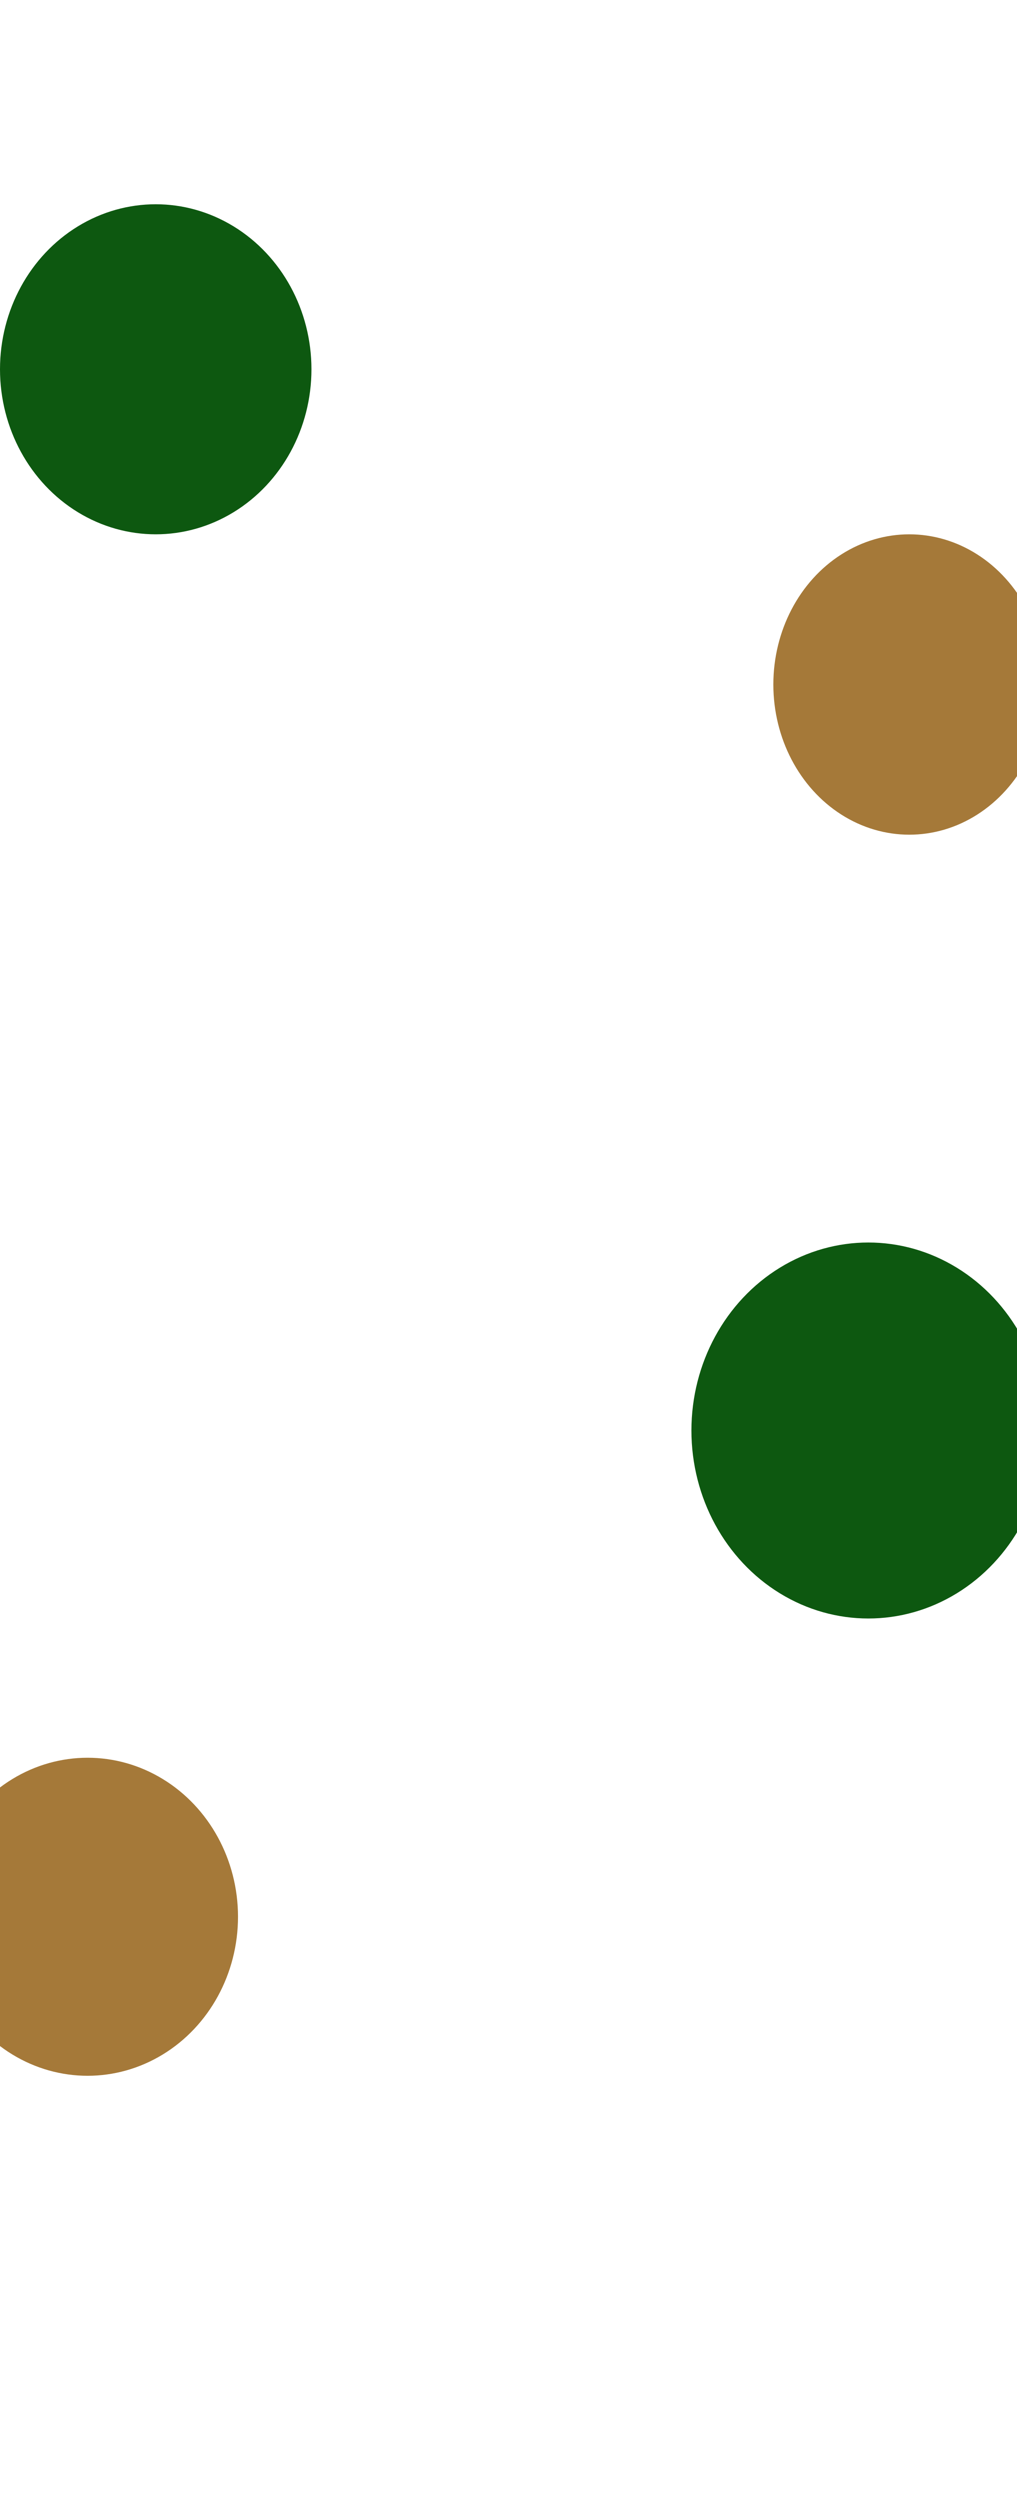 <svg width="1440" height="3537" viewBox="0 0 1440 3537" fill="none" xmlns="http://www.w3.org/2000/svg">
<g filter="url(#filter0_f_91_164)">
<ellipse cx="124" cy="2712" rx="213" ry="225" fill="#A57939"/>
</g>
<g filter="url(#filter1_f_91_164)">
<ellipse cx="1287.5" cy="968.5" rx="192.5" ry="212.5" fill="#A57939"/>
</g>
<g filter="url(#filter2_f_91_164)">
<ellipse cx="220.5" cy="522.5" rx="220.5" ry="233.5" fill="#0D5810"/>
</g>
<g filter="url(#filter3_f_91_164)">
<ellipse cx="1229.5" cy="2024" rx="250.5" ry="266" fill="#0D5810"/>
</g>
<defs>
<filter id="filter0_f_91_164" x="-689" y="1887" width="1626" height="1650" filterUnits="userSpaceOnUse" color-interpolation-filters="sRGB">
<feFlood flood-opacity="0" result="BackgroundImageFix"/>
<feBlend mode="normal" in="SourceGraphic" in2="BackgroundImageFix" result="shape"/>
<feGaussianBlur stdDeviation="300" result="effect1_foregroundBlur_91_164"/>
</filter>
<filter id="filter1_f_91_164" x="495" y="156" width="1585" height="1625" filterUnits="userSpaceOnUse" color-interpolation-filters="sRGB">
<feFlood flood-opacity="0" result="BackgroundImageFix"/>
<feBlend mode="normal" in="SourceGraphic" in2="BackgroundImageFix" result="shape"/>
<feGaussianBlur stdDeviation="300" result="effect1_foregroundBlur_91_164"/>
</filter>
<filter id="filter2_f_91_164" x="-600" y="-311" width="1641" height="1667" filterUnits="userSpaceOnUse" color-interpolation-filters="sRGB">
<feFlood flood-opacity="0" result="BackgroundImageFix"/>
<feBlend mode="normal" in="SourceGraphic" in2="BackgroundImageFix" result="shape"/>
<feGaussianBlur stdDeviation="300" result="effect1_foregroundBlur_91_164"/>
</filter>
<filter id="filter3_f_91_164" x="379" y="1158" width="1701" height="1732" filterUnits="userSpaceOnUse" color-interpolation-filters="sRGB">
<feFlood flood-opacity="0" result="BackgroundImageFix"/>
<feBlend mode="normal" in="SourceGraphic" in2="BackgroundImageFix" result="shape"/>
<feGaussianBlur stdDeviation="300" result="effect1_foregroundBlur_91_164"/>
</filter>
</defs>
</svg>
